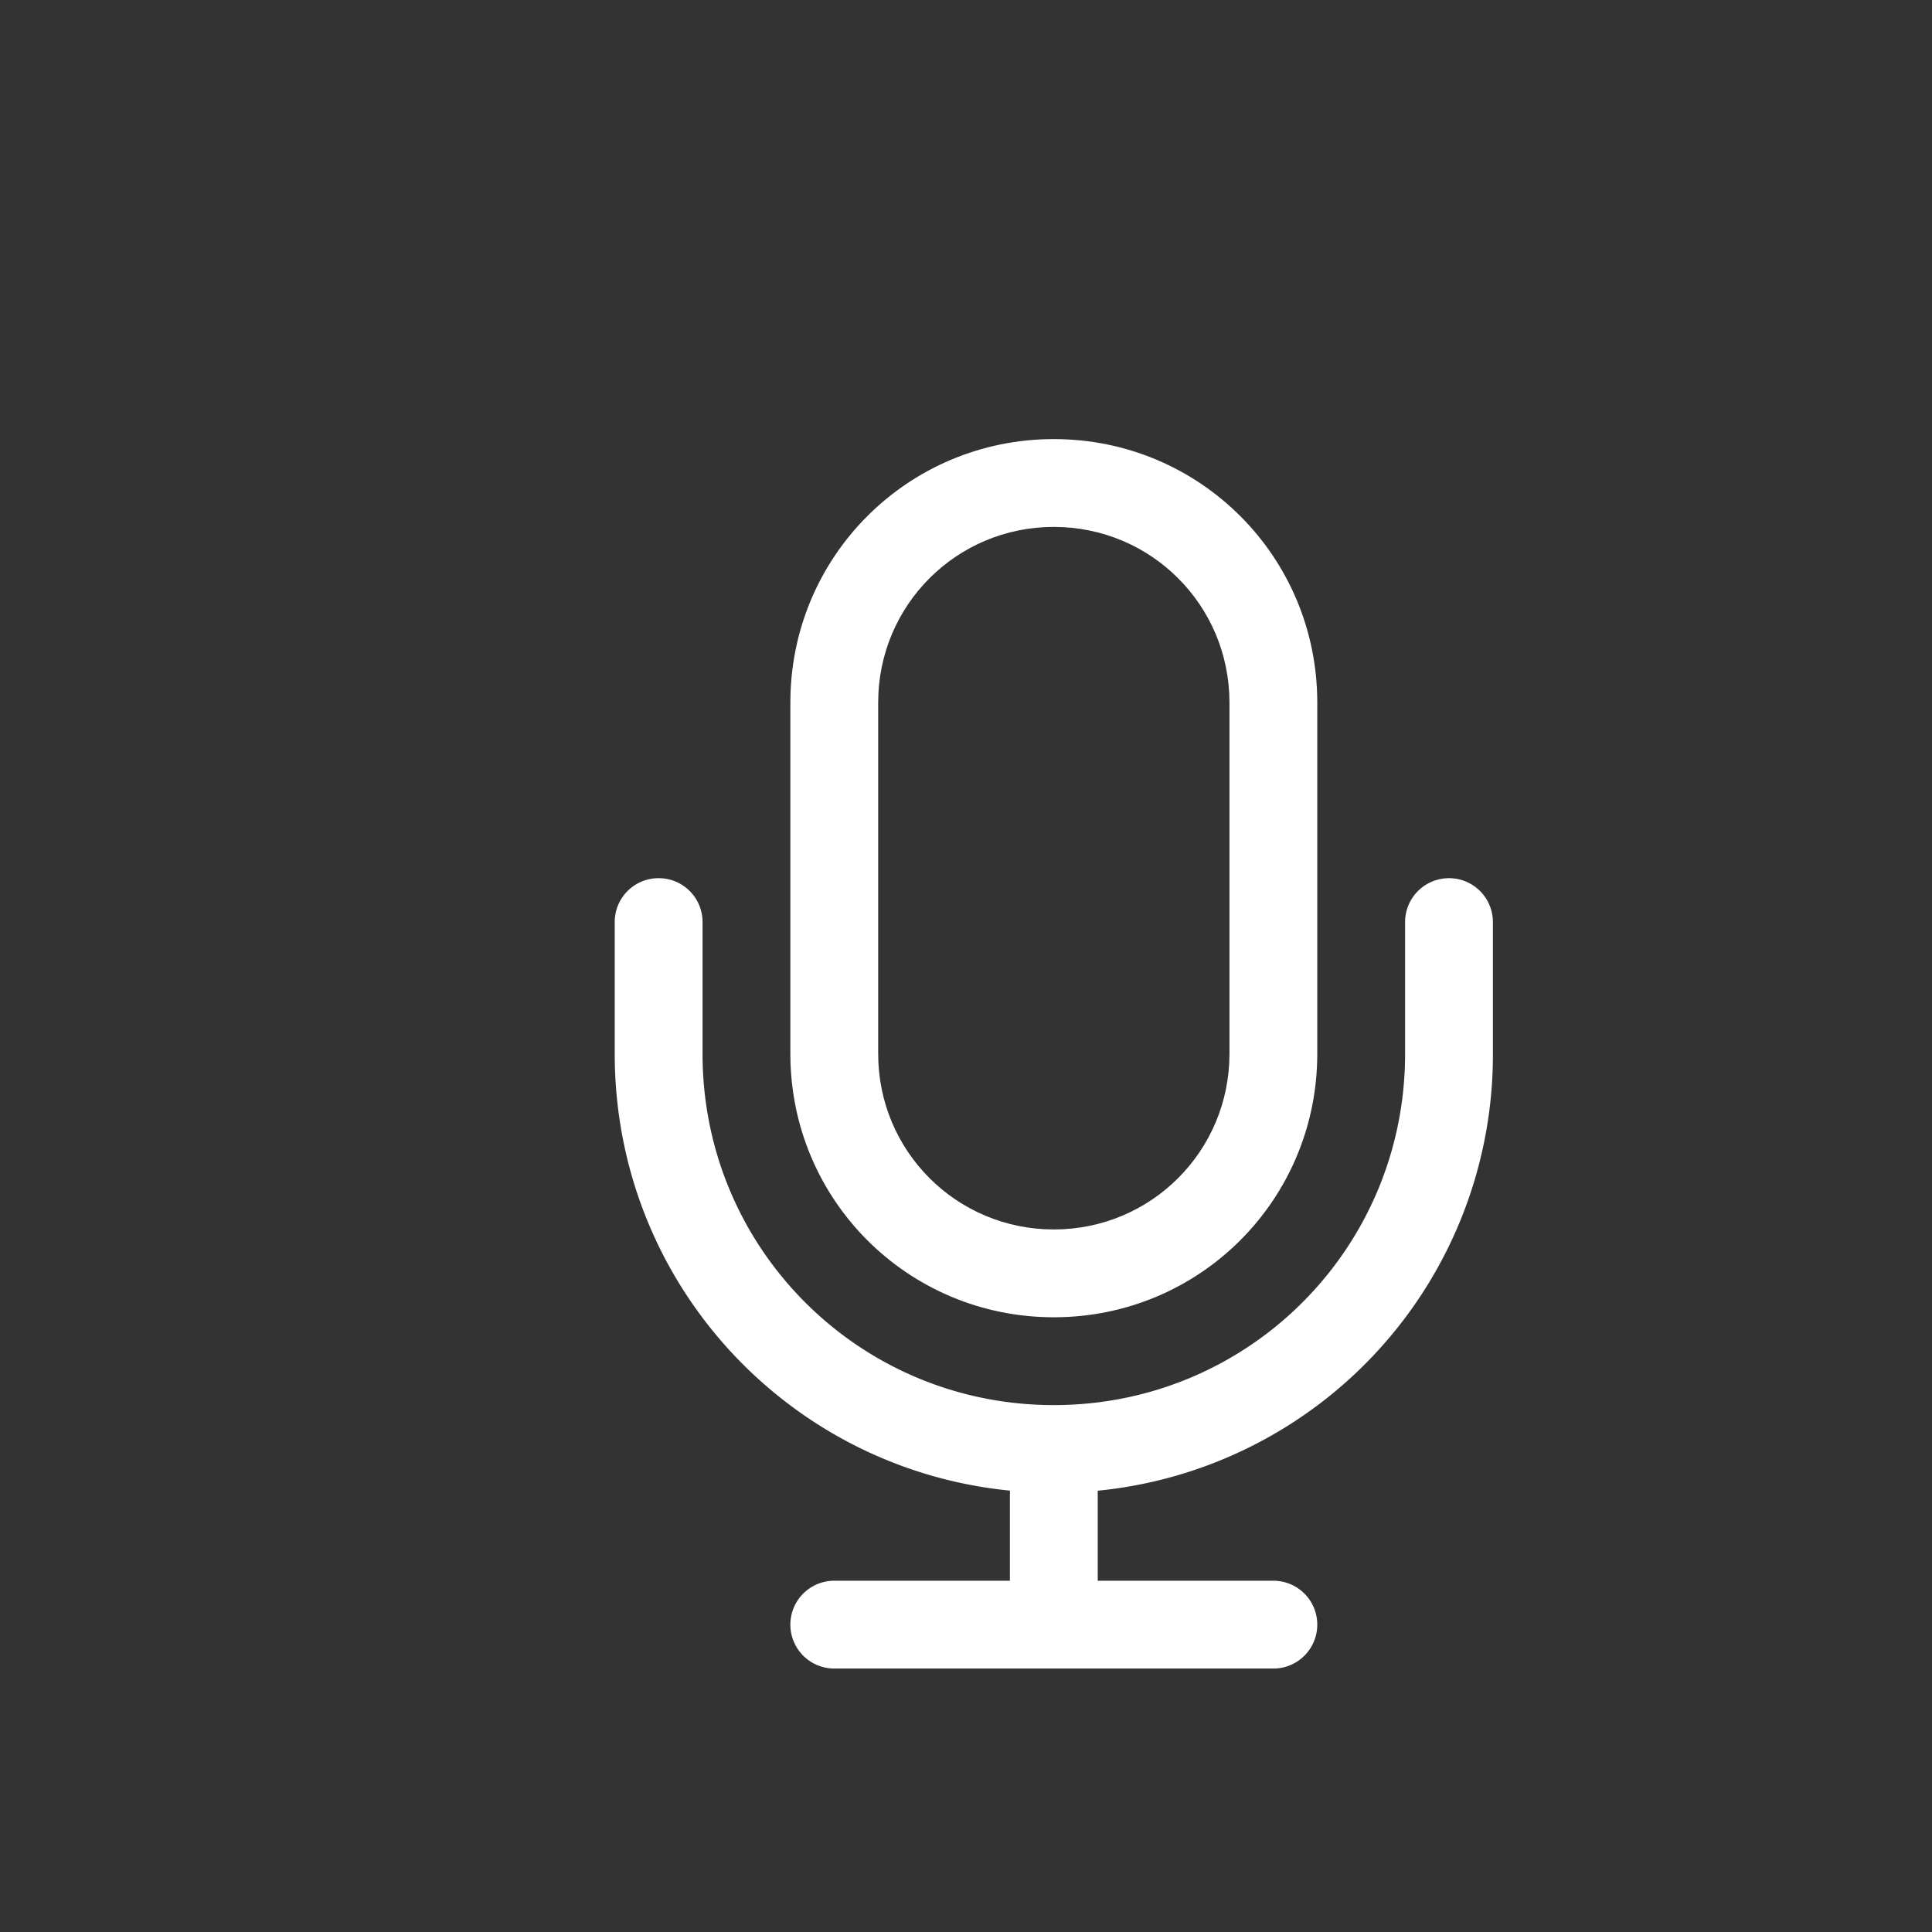 <svg width="22" height="22" xmlns="http://www.w3.org/2000/svg"><rect width="100%" height="100%" fill="#333333" stroke="none"/><g fill="#fff" fill-rule="evenodd"><path d="M12 5c-1.662 0-3 1.338-3 3v4c0 1.662 1.338 3 3 3s3-1.338 3-3V8c0-1.662-1.338-3-3-3zm0 1c1.108 0 2 .892 2 2v4c0 1.108-.892 2-2 2s-2-.892-2-2V8c0-1.108.892-2 2-2z"/><path d="M7.5 10c-.277 0-.5.223-.5.5V12c0 2.6 1.967 4.724 4.5 4.974V18h-2a.499.499 0 100 1h5a.499.499 0 100-1h-2v-1.025A4.988 4.988 0 0017 12v-1.5a.499.499 0 10-1 0V12c0 2.216-1.784 4-4 4s-4-1.784-4-4v-1.5c0-.277-.223-.5-.5-.5z"/></g></svg>